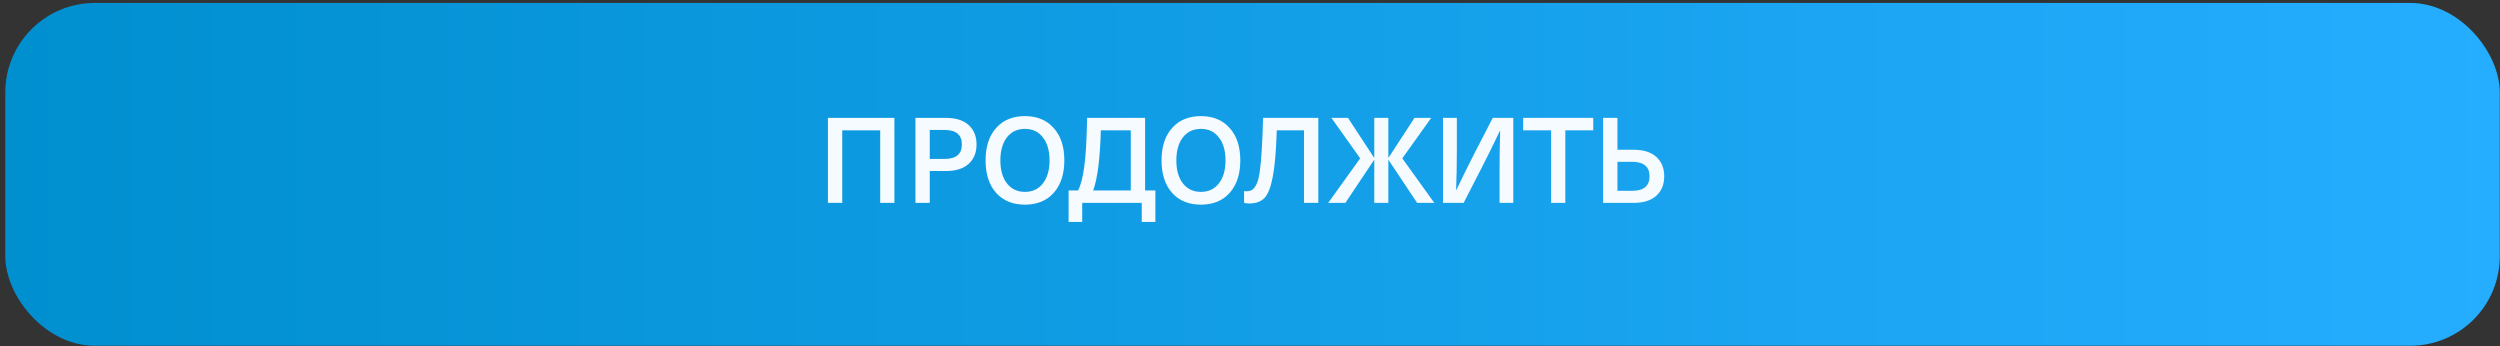 <svg width="419" height="58" viewBox="0 0 419 58" fill="none" xmlns="http://www.w3.org/2000/svg">
<rect x="0" y="0" width="419" height="58" fill="#333333" stroke="none"/>
<rect x="0.887" y="0.494" width="418.075" height="57.453" rx="15" fill="url(#paint0_linear_0_1)"/>
<path d="M149.9 19.76V34H147.52V21.84H141.16V34H138.76V19.76H149.9ZM153.428 34V19.76H158.568C160.208 19.76 161.468 20.16 162.348 20.96C163.228 21.76 163.668 22.84 163.668 24.2C163.668 25.573 163.228 26.66 162.348 27.46C161.468 28.26 160.208 28.66 158.568 28.66H155.828V34H153.428ZM158.288 21.78H155.828V26.64H158.288C160.235 26.64 161.208 25.827 161.208 24.2C161.208 22.587 160.235 21.78 158.288 21.78ZM166.943 21.46C168.129 20.127 169.743 19.46 171.783 19.46C173.823 19.46 175.429 20.127 176.603 21.46C177.789 22.78 178.383 24.587 178.383 26.88C178.383 29.173 177.789 30.987 176.603 32.32C175.429 33.64 173.823 34.3 171.783 34.3C169.743 34.3 168.129 33.64 166.943 32.32C165.769 30.987 165.183 29.173 165.183 26.88C165.183 24.587 165.769 22.78 166.943 21.46ZM174.783 23.02C174.049 22.073 173.049 21.6 171.783 21.6C170.516 21.6 169.509 22.073 168.763 23.02C168.029 23.967 167.663 25.253 167.663 26.88C167.663 28.507 168.029 29.793 168.763 30.74C169.509 31.687 170.516 32.16 171.783 32.16C173.049 32.16 174.049 31.687 174.783 30.74C175.529 29.793 175.903 28.507 175.903 26.88C175.903 25.253 175.529 23.967 174.783 23.02ZM191.918 31.92H193.638V37.2H191.358V34H181.378V37.2H179.098V31.92H180.678C181.132 31.067 181.478 29.747 181.718 27.96C181.972 26.16 182.132 23.427 182.198 19.76H191.918V31.92ZM189.518 31.92V21.84H184.498C184.378 26.547 183.952 29.907 183.218 31.92H189.518ZM196.435 21.46C197.622 20.127 199.235 19.46 201.275 19.46C203.315 19.46 204.922 20.127 206.095 21.46C207.282 22.78 207.875 24.587 207.875 26.88C207.875 29.173 207.282 30.987 206.095 32.32C204.922 33.64 203.315 34.3 201.275 34.3C199.235 34.3 197.622 33.64 196.435 32.32C195.262 30.987 194.675 29.173 194.675 26.88C194.675 24.587 195.262 22.78 196.435 21.46ZM204.275 23.02C203.542 22.073 202.542 21.6 201.275 21.6C200.008 21.6 199.002 22.073 198.255 23.02C197.522 23.967 197.155 25.253 197.155 26.88C197.155 28.507 197.522 29.793 198.255 30.74C199.002 31.687 200.008 32.16 201.275 32.16C202.542 32.16 203.542 31.687 204.275 30.74C205.022 29.793 205.395 28.507 205.395 26.88C205.395 25.253 205.022 23.967 204.275 23.02ZM220.949 19.76V34H218.549V21.84H213.989C213.882 25.293 213.656 27.9 213.309 29.66C212.976 31.42 212.509 32.6 211.909 33.2C211.322 33.8 210.476 34.1 209.369 34.1C208.996 34.1 208.709 34.067 208.509 34V32.02C208.642 32.047 208.762 32.06 208.869 32.06C209.296 32.06 209.642 31.967 209.909 31.78C210.176 31.593 210.416 31.26 210.629 30.78C210.856 30.3 211.029 29.587 211.149 28.64C211.282 27.68 211.389 26.5 211.469 25.1C211.562 23.7 211.636 21.92 211.689 19.76H220.949ZM239.867 19.76L235.027 26.54L240.387 34H237.507L232.727 26.82H232.687V34H230.327V26.82H230.287L225.487 34H222.607L227.967 26.54L223.147 19.76H225.927L230.287 26.42H230.327V19.76H232.687V26.42H232.727L237.067 19.76H239.867ZM241.846 19.76H244.166V25.36C244.166 27.52 244.126 29.68 244.046 31.84H244.086C245.019 29.867 246.026 27.827 247.106 25.72L250.186 19.76H253.626V34H251.326V28.4C251.326 26.48 251.359 24.32 251.426 21.92H251.386C250.453 23.893 249.446 25.933 248.366 28.04L245.306 34H241.846V19.76ZM267.026 19.76V21.84H262.346V34H259.966V21.84H255.286V19.76H267.026ZM273.822 34H268.682V19.76H271.082V25.1H273.822C275.462 25.1 276.722 25.5 277.602 26.3C278.482 27.1 278.922 28.187 278.922 29.56C278.922 30.92 278.482 32 277.602 32.8C276.722 33.6 275.462 34 273.822 34ZM271.082 27.12V31.98H273.542C275.489 31.98 276.462 31.173 276.462 29.56C276.462 27.933 275.489 27.12 273.542 27.12H271.082Z" fill="#F5FBFF"/>
<defs>
<linearGradient id="paint0_linear_0_1" x1="0.887" y1="29.22" x2="418.962" y2="29.22" gradientUnits="userSpaceOnUse">
<stop stop-color="#008FCF"/>
<stop offset="1" stop-color="#25ADFF"/>
</linearGradient>
</defs>
</svg>
